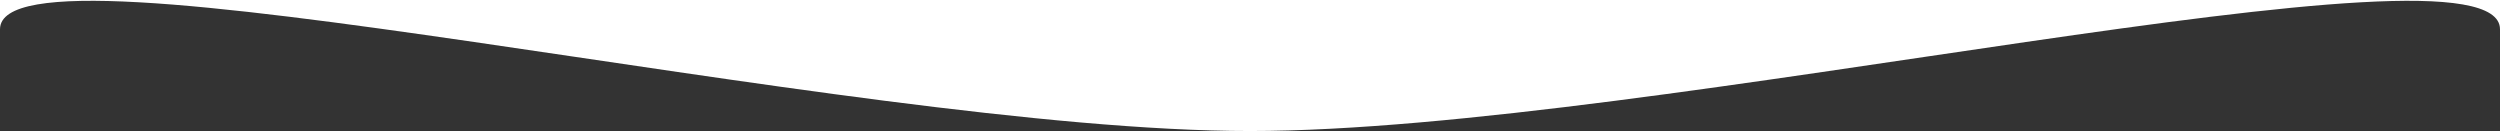 <svg width="1920" height="101" viewBox="0 0 1920 101" fill="none" xmlns="http://www.w3.org/2000/svg">
<path d="M0 100.624V22.499C0 -55.626 651.135 100.624 960 100.624C1268.87 100.624 1920 -55.626 1920 22.499V100.624H960H0Z" fill="#333333"/>
</svg>
